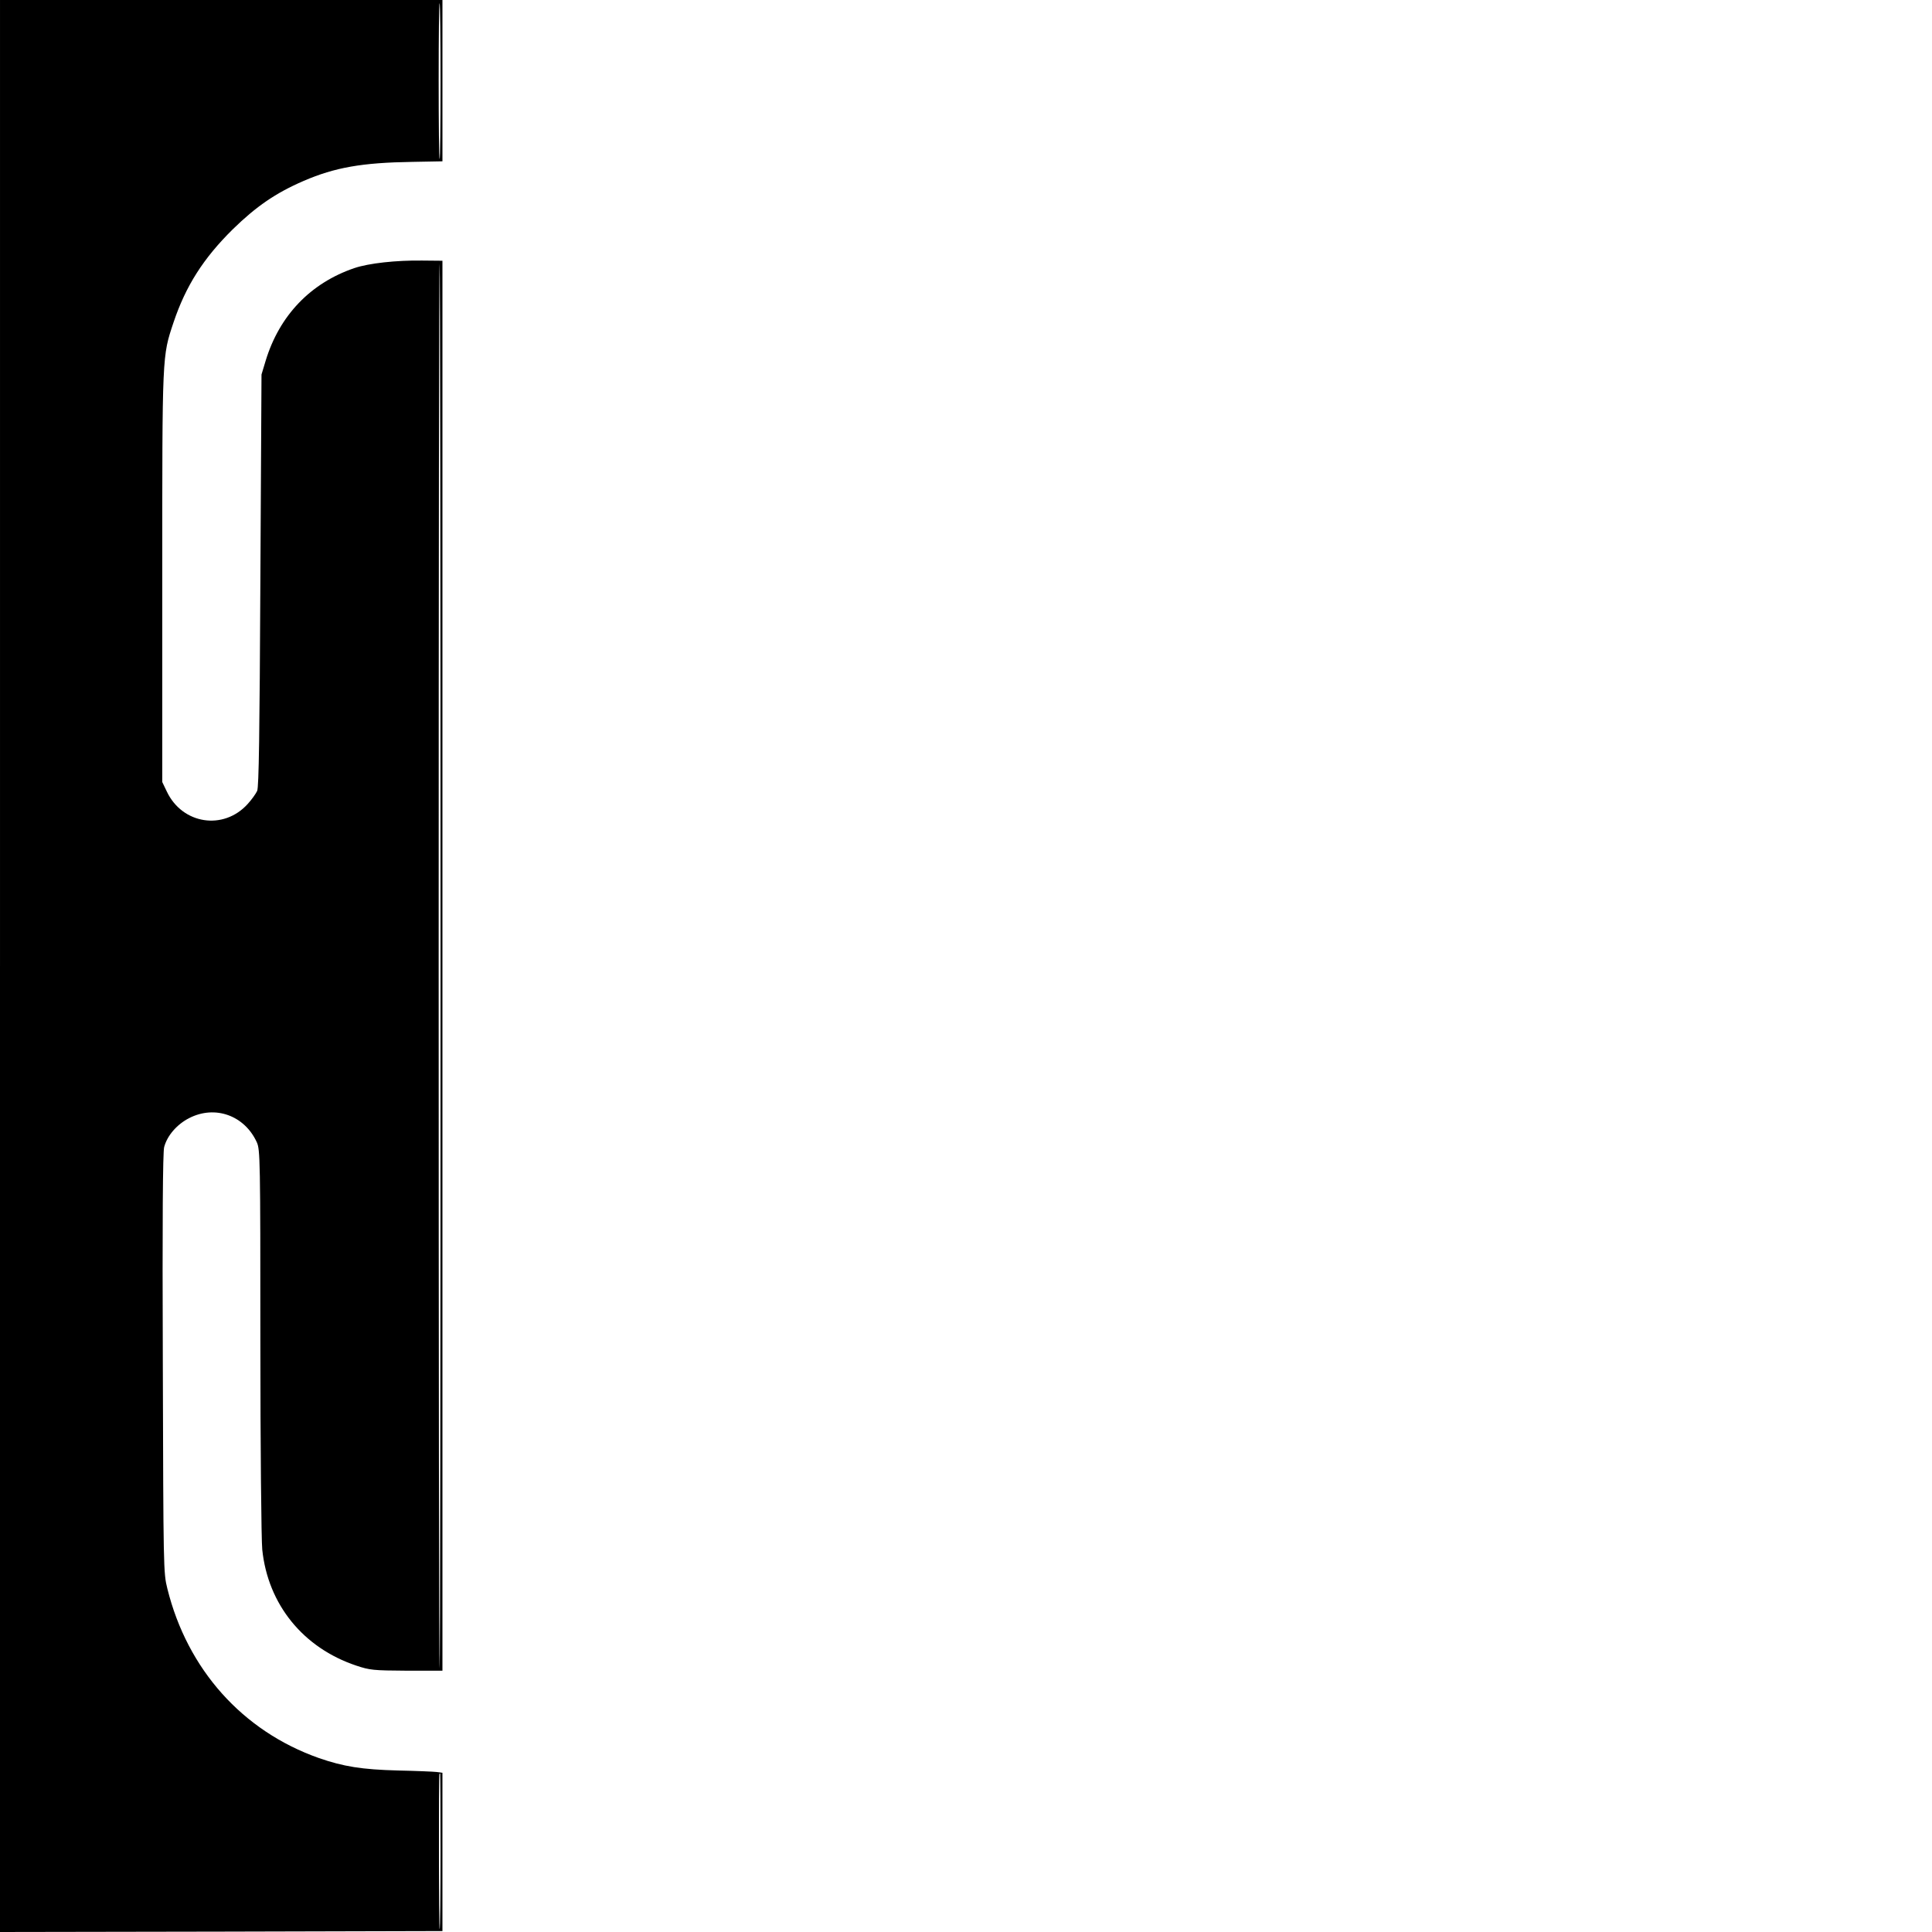 <?xml version="1.0" standalone="no"?>
<!DOCTYPE svg PUBLIC "-//W3C//DTD SVG 20010904//EN"
 "http://www.w3.org/TR/2001/REC-SVG-20010904/DTD/svg10.dtd">
<svg version="1.0" xmlns="http://www.w3.org/2000/svg"
 width="1024pt" height="1024pt" viewBox="0 0 1024 1024"
 preserveAspectRatio="xMidYMid meet">

<g transform="translate(0,1024) scale(0.1,-0.1)"
fill="#000000" stroke="none">
<path d="M0 5120 l0 -5120 1173 2 1172 3 0 419 0 420 -30 4 c-16 2 -109 6
-205 8 -193 5 -290 21 -420 66 -405 143 -697 470 -803 898 -21 83 -21 106 -24
1193 -3 759 0 1120 7 1147 16 61 68 121 133 154 137 70 293 14 358 -128 18
-39 19 -91 19 -1056 0 -558 5 -1055 10 -1103 30 -291 217 -521 498 -615 72
-24 90 -26 267 -27 l190 0 0 3736 0 3737 -105 1 c-140 2 -285 -14 -362 -40
-232 -79 -397 -251 -470 -491 l-22 -73 -6 -1090 c-4 -819 -8 -1097 -17 -1117
-7 -15 -29 -46 -50 -69 -128 -142 -347 -108 -429 66 l-24 50 0 1086 c0 1191
-1 1168 60 1351 65 193 158 339 314 493 124 121 227 192 375 256 167 72 311
97 576 101 l160 3 0 427 0 428 -1172 0 -1173 0 0 -5120z m2335 4685 c0 -227
-2 -411 -5 -408 -3 2 -5 191 -5 418 0 227 2 411 5 408 3 -2 5 -191 5 -418z m0
-4690 c0 -2048 -2 -3721 -5 -3718 -3 2 -5 1680 -5 3728 0 2048 2 3721 5 3718
3 -2 5 -1680 5 -3728z m0 -4689 c0 -228 -2 -413 -5 -411 -4 3 -5 814 -1 823 0
1 2 2 4 2 1 0 2 -186 2 -414z"/>
</g>
</svg>
